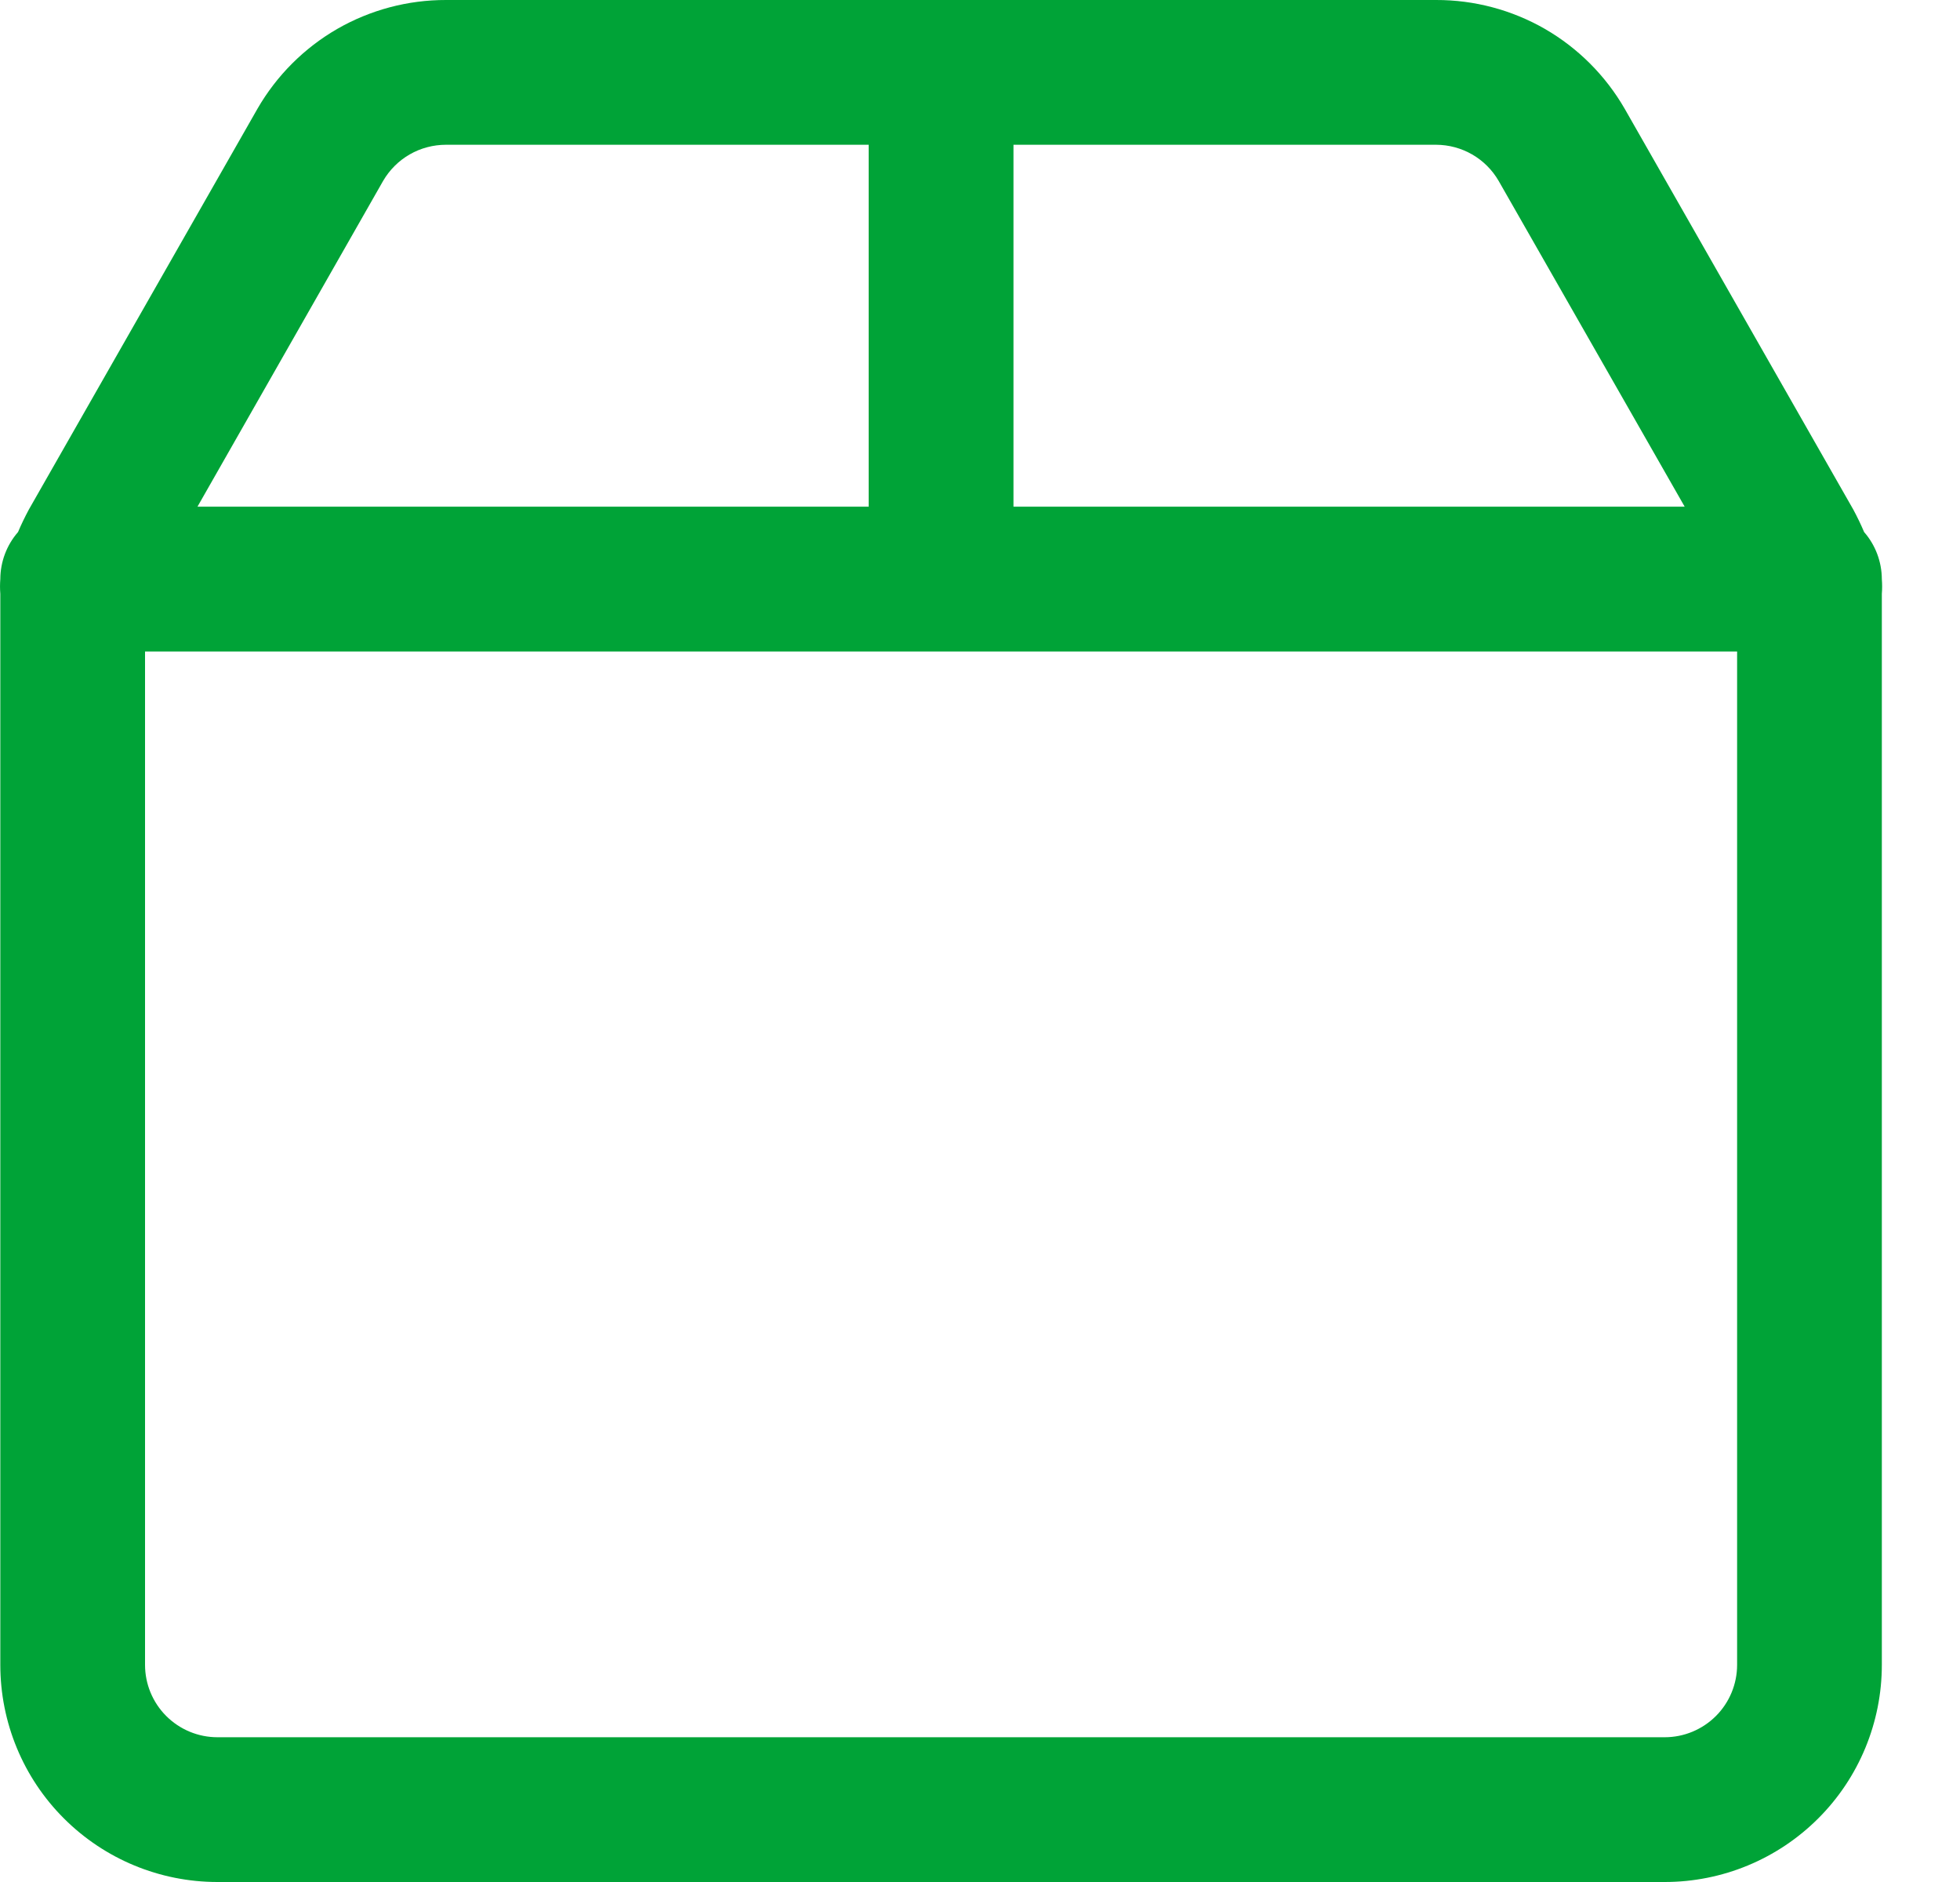 <svg width="25" height="24" viewBox="0 0 25 24" fill="none" xmlns="http://www.w3.org/2000/svg">
<path d="M23.777 6.785C23.736 6.688 23.689 6.591 23.639 6.498L20.722 1.385C20.478 0.963 20.128 0.613 19.706 0.369C19.283 0.126 18.805 -0.001 18.317 6.20186e-06H5.69C5.202 -0.001 4.724 0.126 4.301 0.369C3.879 0.613 3.529 0.963 3.285 1.385L0.368 6.498C0.318 6.591 0.271 6.688 0.23 6.785C0.085 6.951 0.005 7.164 0.004 7.385C-0.001 7.448 -0.001 7.511 0.004 7.574V7.874V21.231C0.004 21.965 0.295 22.67 0.815 23.189C1.334 23.708 2.038 24 2.773 24H21.234C21.969 24 22.673 23.708 23.192 23.189C23.712 22.67 24.003 21.965 24.003 21.231V7.874V7.574C24.008 7.511 24.008 7.448 24.003 7.385C24.002 7.164 23.922 6.951 23.777 6.785H23.777ZM12.927 1.846H18.317C18.647 1.847 18.951 2.022 19.116 2.308L21.488 6.461H12.927L12.927 1.846ZM4.886 2.308C4.968 2.167 5.085 2.05 5.226 1.969C5.367 1.888 5.527 1.846 5.69 1.846H11.08V6.461H2.519L4.886 2.308ZM22.157 21.231C22.157 21.475 22.06 21.71 21.887 21.883C21.714 22.056 21.479 22.154 21.234 22.154H2.773C2.528 22.154 2.293 22.056 2.12 21.883C1.947 21.71 1.85 21.475 1.85 21.231V8.308H22.157V21.231Z" fill="#00A337"/>
</svg>
